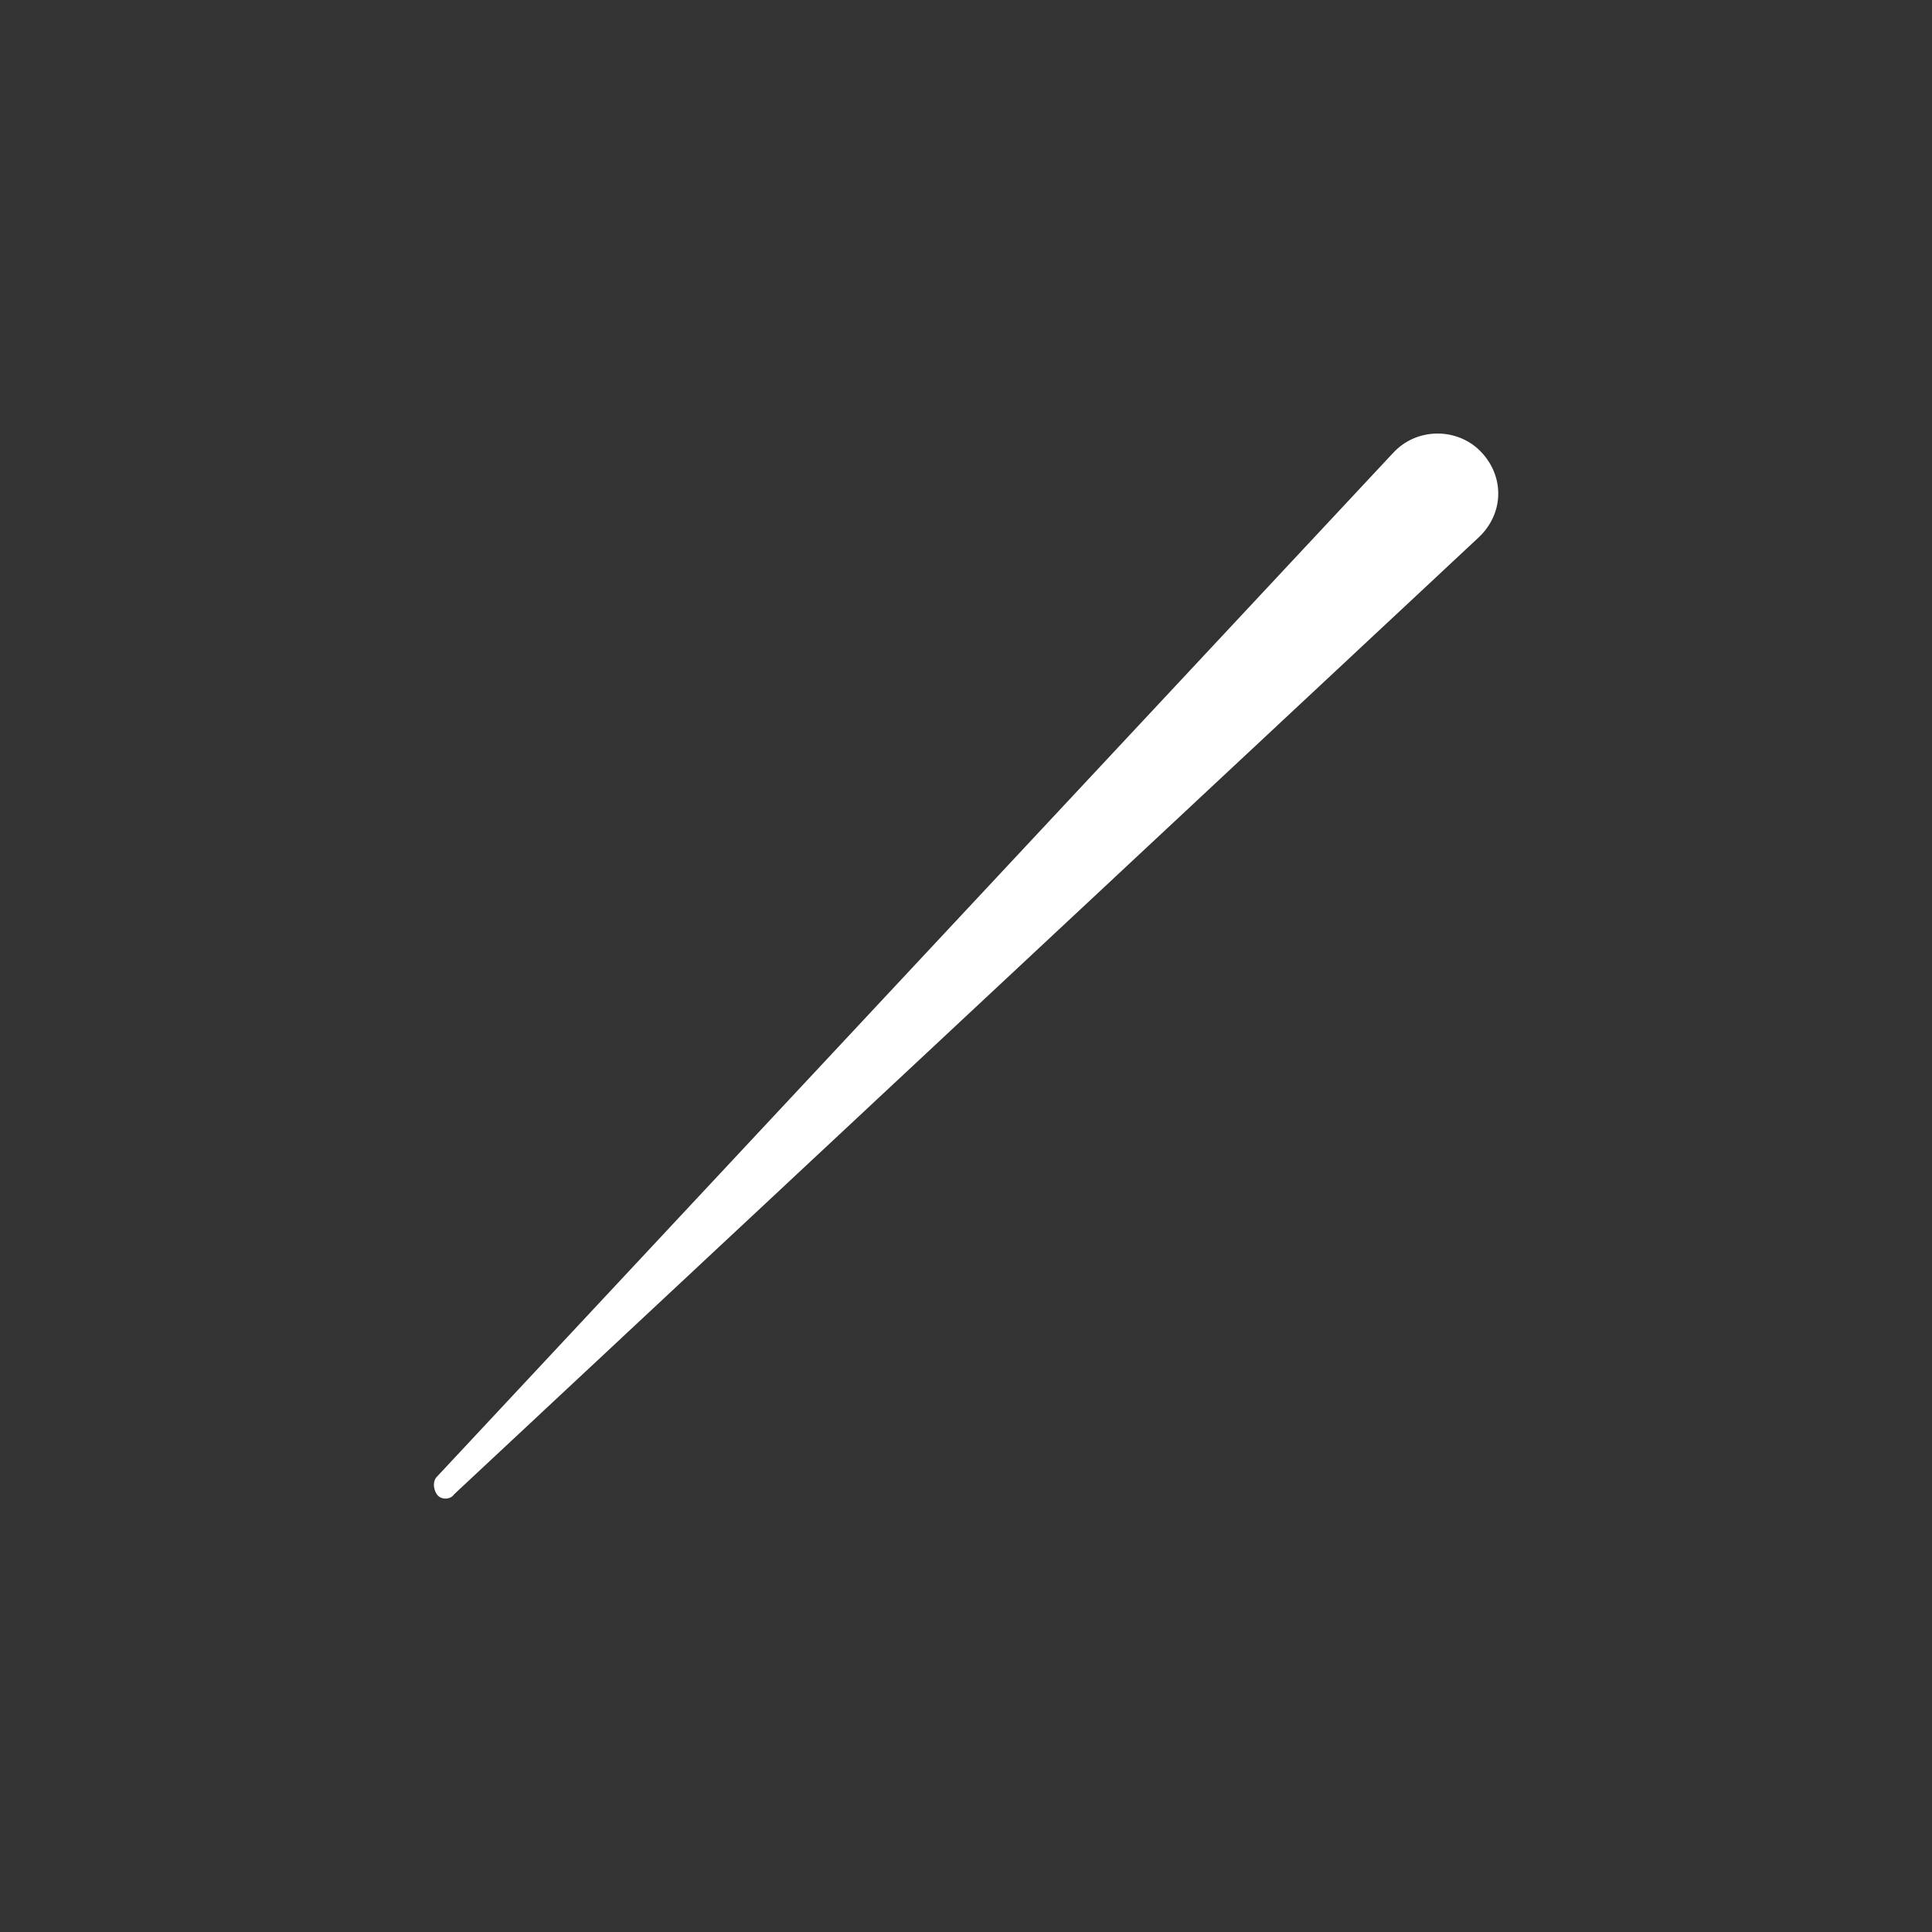 <?xml version="1.0" encoding="utf-8"?>
<!-- Generator: Adobe Illustrator 27.6.1, SVG Export Plug-In . SVG Version: 6.00 Build 0)  -->
<svg version="1.1" id="Layer_1" xmlns="http://www.w3.org/2000/svg" xmlns:xlink="http://www.w3.org/1999/xlink" x="0px" y="0px"
	viewBox="0 0 1200 1200" style="enable-background:new 0 0 1200 1200;" xml:space="preserve">
<rect x="0" y="0" width="1200" height="1200" fill="#333333" stroke="none"/>
<style type="text/css">
	.st0{fill:#FFFFFF;}
</style>
<g>
	<path class="st0" d="M865.3,281.3l-594,636c-2.4,2.4-2.4,7.2,0,10.8c2.4,3.6,8.4,3.6,10.8,0l636-594l2.4-2.4
		c14.4-15.6,13.2-38.4-2.4-52.8C903.7,265.7,879.7,265.7,865.3,281.3L865.3,281.3z"/>
</g>
</svg>

